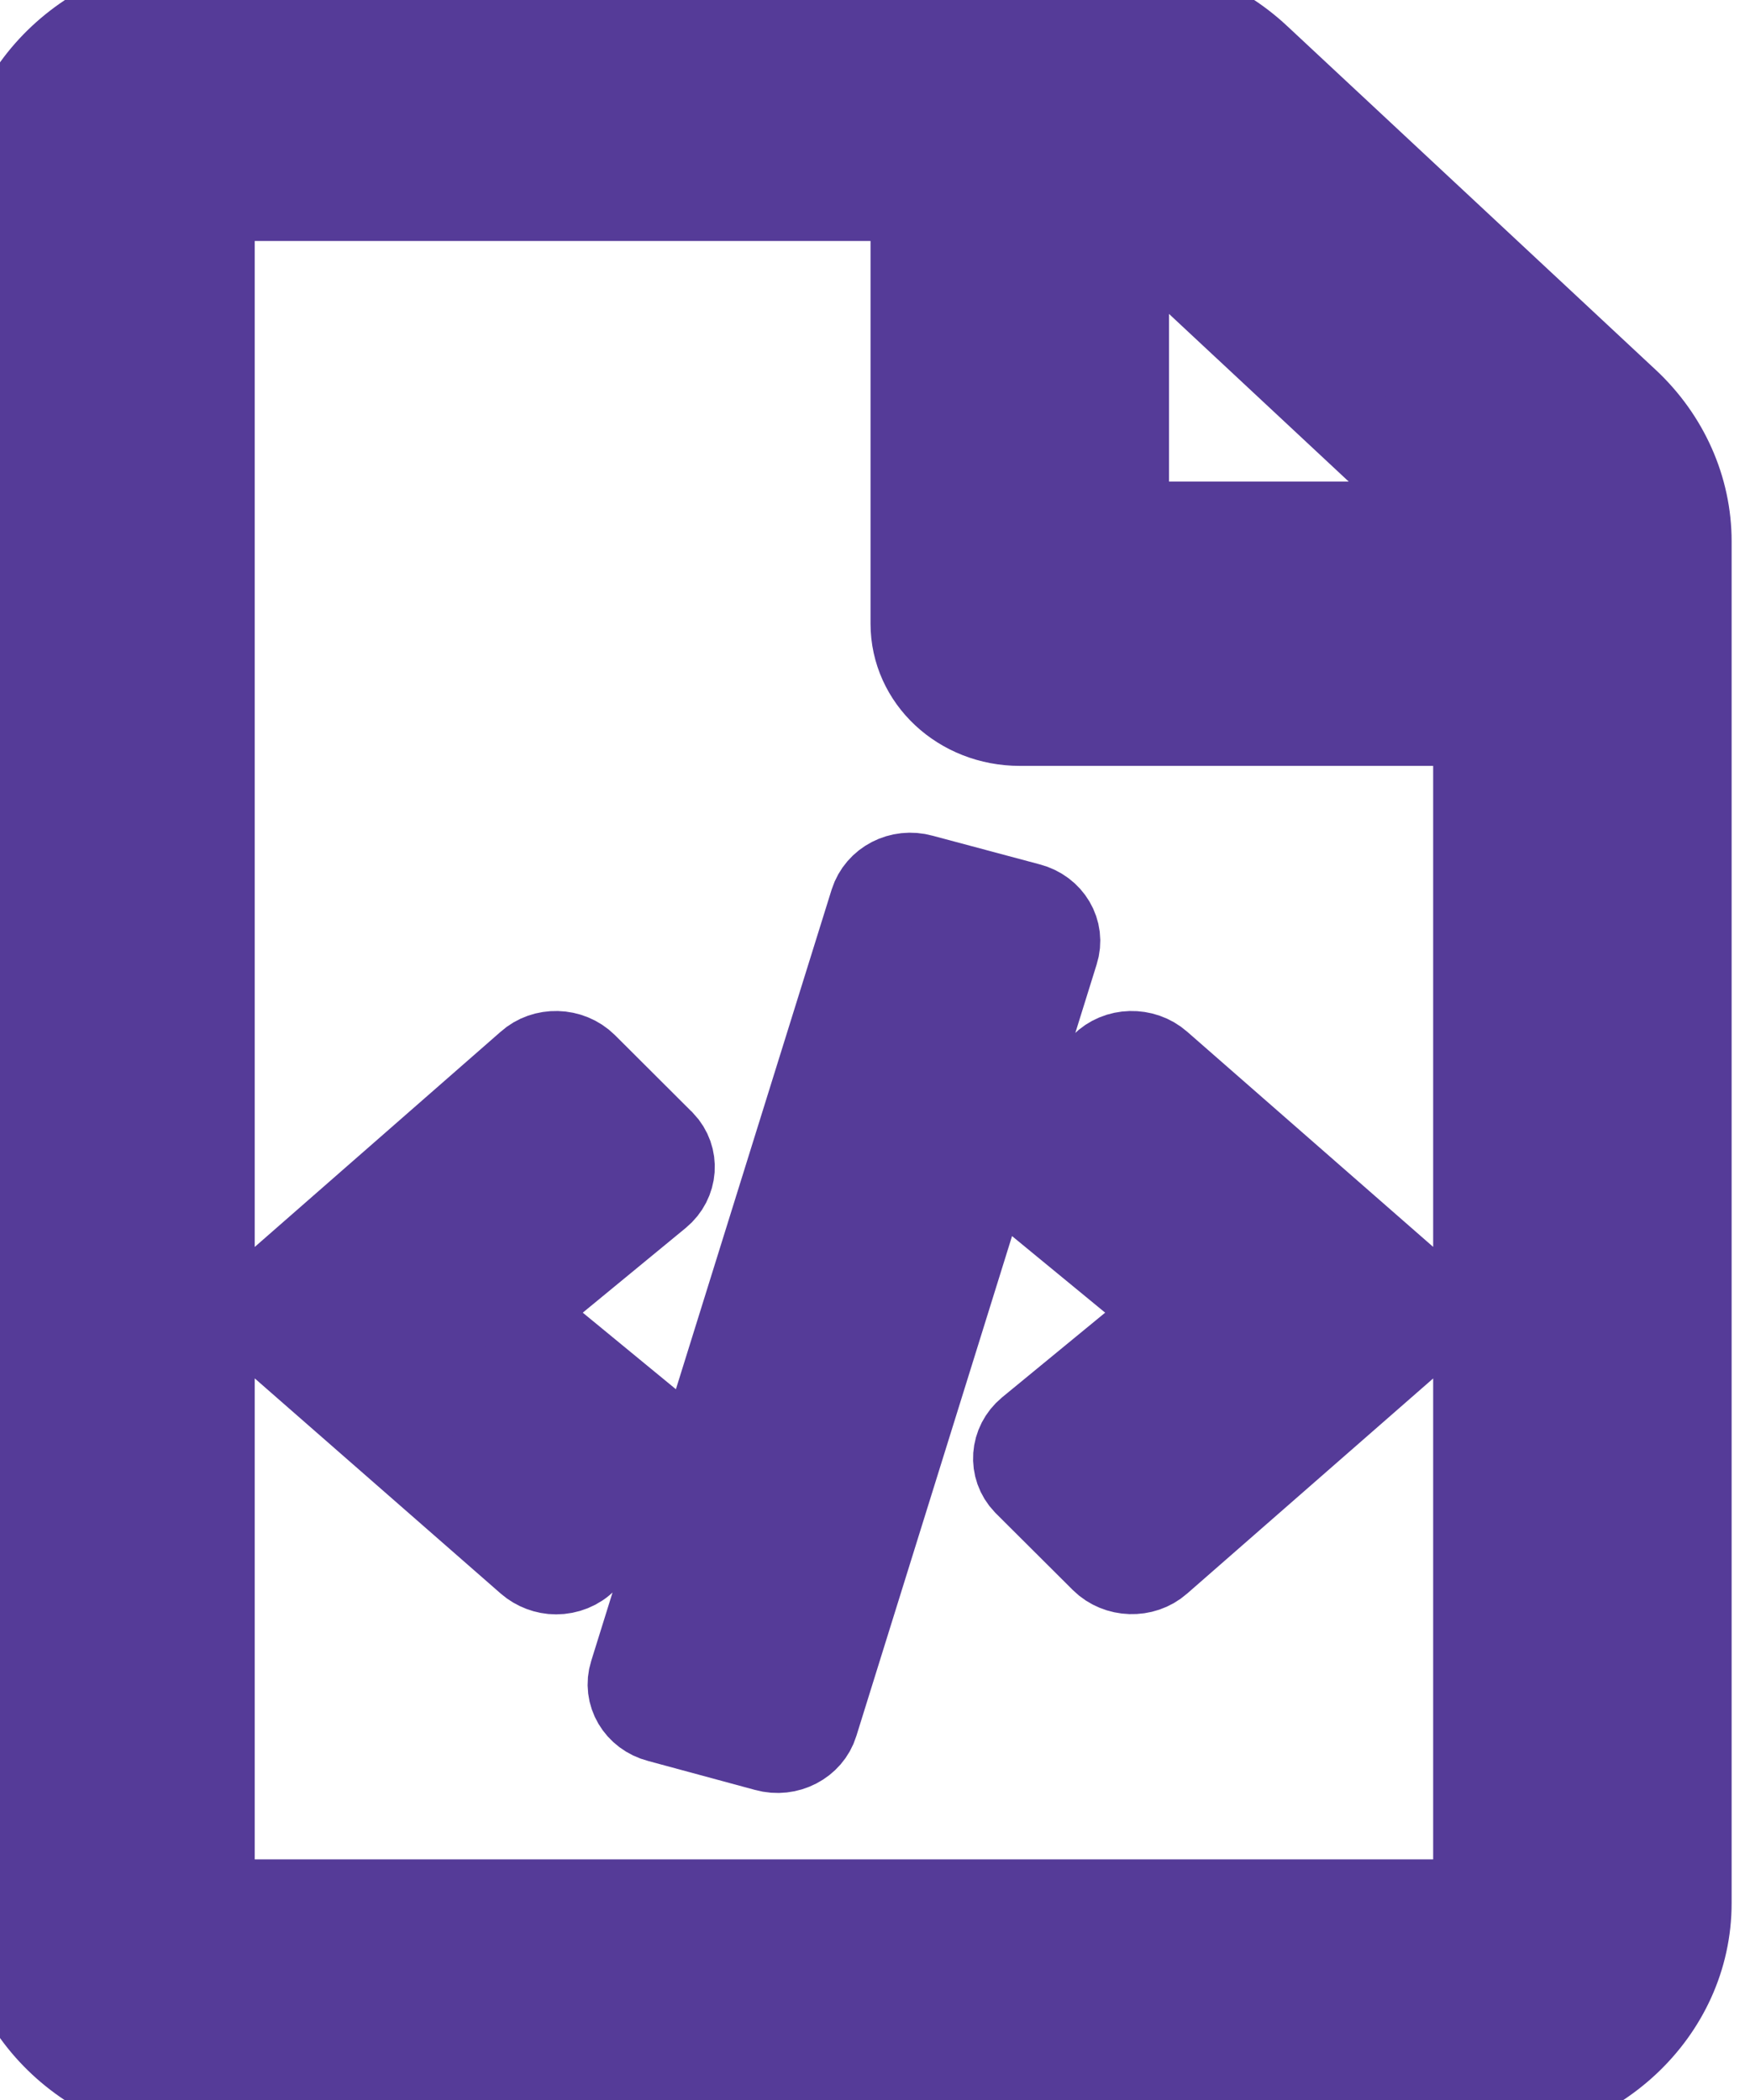 <svg width="20" height="24" viewBox="0 0 20 24" fill="none" xmlns="http://www.w3.org/2000/svg">
<path d="M7.53 16.366L7.52 16.356L5.873 15.002L7.52 13.647C7.701 13.497 7.721 13.235 7.56 13.066L7.55 13.057L6.676 12.185C6.505 12.016 6.224 12.012 6.053 12.166L3.155 14.702C2.969 14.866 2.969 15.142 3.155 15.302L6.053 17.837C6.134 17.907 6.244 17.95 6.355 17.95C6.475 17.95 6.596 17.903 6.676 17.818L7.55 16.947C7.716 16.783 7.706 16.52 7.53 16.366ZM18.582 4.593L14.367 0.661C13.915 0.239 13.302 0 12.664 0H2.411C1.08 0.005 0 1.012 0 2.254V21.75C0 22.992 1.08 24 2.411 24H16.879C18.21 24 19.29 22.992 19.29 21.75V6.186C19.29 5.591 19.034 5.015 18.582 4.593ZM12.86 2.437L16.683 6.004H12.86V2.437ZM16.879 21.75H2.411V2.254H10.449V7.128C10.449 7.752 10.986 8.253 11.655 8.253H16.879V21.75ZM10.529 10.034C10.293 9.968 10.052 10.095 9.982 10.315L7.234 19.131C7.164 19.351 7.299 19.581 7.535 19.642L8.761 19.974C8.997 20.04 9.243 19.909 9.309 19.693L12.056 10.873C12.127 10.653 11.991 10.423 11.755 10.362L10.529 10.034ZM11.76 13.638L11.77 13.647L13.418 15.002L11.77 16.356C11.589 16.506 11.569 16.769 11.73 16.937L11.74 16.947L12.614 17.818C12.78 17.982 13.061 17.992 13.237 17.837L16.136 15.302C16.321 15.138 16.321 14.861 16.136 14.702L13.237 12.166C13.061 12.012 12.78 12.016 12.614 12.185L11.74 13.057C11.574 13.221 11.584 13.483 11.76 13.638Z" fill="#553B98"/>
<path d="M7.53 16.366L7.52 16.356L5.873 15.002L7.52 13.647C7.701 13.497 7.721 13.235 7.56 13.066L7.55 13.057L6.676 12.185C6.505 12.016 6.224 12.012 6.053 12.166L3.155 14.702C2.969 14.866 2.969 15.142 3.155 15.302L6.053 17.837C6.134 17.907 6.244 17.95 6.355 17.95C6.475 17.95 6.596 17.903 6.676 17.818L7.55 16.947C7.716 16.783 7.706 16.52 7.53 16.366ZM18.582 4.593L14.367 0.661C13.915 0.239 13.302 0 12.664 0H2.411C1.08 0.005 0 1.012 0 2.254V21.75C0 22.992 1.08 24 2.411 24H16.879C18.21 24 19.29 22.992 19.29 21.75V6.186C19.29 5.591 19.034 5.015 18.582 4.593ZM12.86 2.437L16.683 6.004H12.86V2.437ZM16.879 21.75H2.411V2.254H10.449V7.128C10.449 7.752 10.986 8.253 11.655 8.253H16.879V21.75ZM10.529 10.034C10.293 9.968 10.052 10.095 9.982 10.315L7.234 19.131C7.164 19.351 7.299 19.581 7.535 19.642L8.761 19.974C8.997 20.04 9.243 19.909 9.309 19.693L12.056 10.873C12.127 10.653 11.991 10.423 11.755 10.362L10.529 10.034ZM11.76 13.638L11.77 13.647L13.418 15.002L11.77 16.356C11.589 16.506 11.569 16.769 11.73 16.937L11.74 16.947L12.614 17.818C12.78 17.982 13.061 17.992 13.237 17.837L16.136 15.302C16.321 15.138 16.321 14.861 16.136 14.702L13.237 12.166C13.061 12.012 12.78 12.016 12.614 12.185L11.74 13.057C11.574 13.221 11.584 13.483 11.76 13.638Z" stroke="#553B98"/>
</svg>
